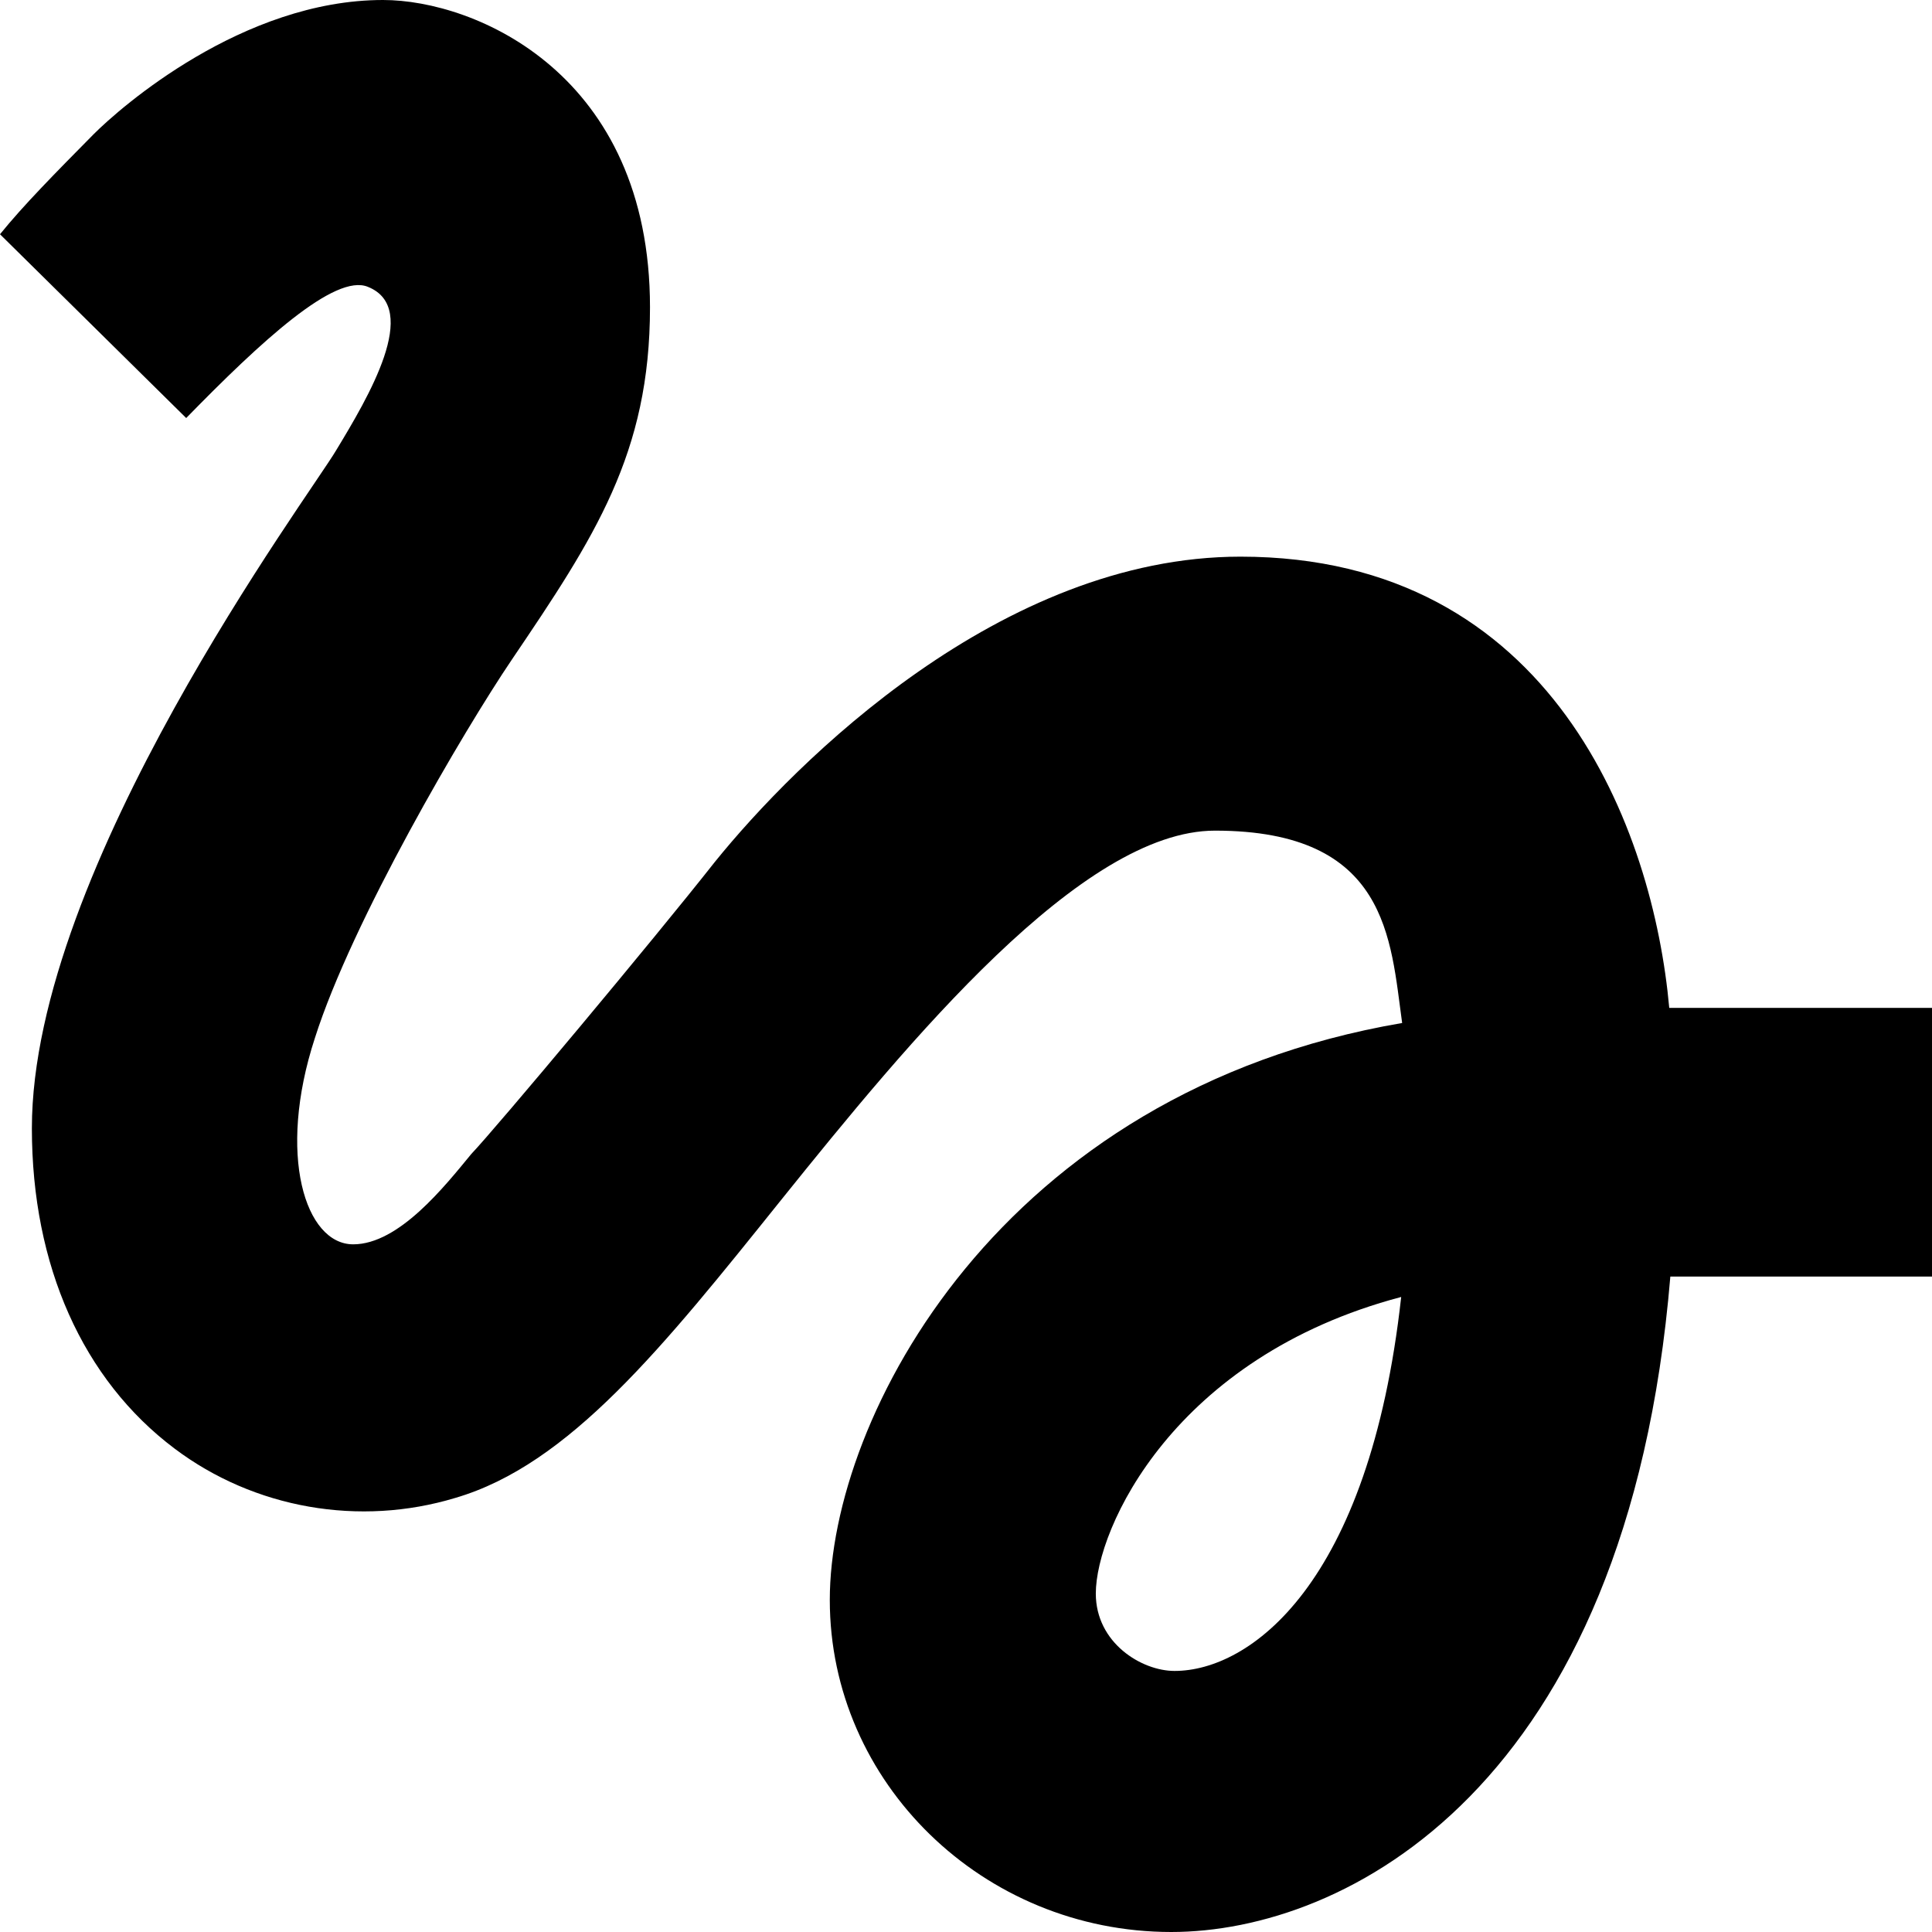 ﻿
<svg  width="16px" height="16px" xmlns="http://www.w3.org/2000/svg" fill="currentColor">
  <g transform="matrix(1 0 0 1 -16 -153 )">
    <path d="M 0 1.94  C 0 1.94  1.542 3.462  1.542 3.462  C 2.159 2.83  2.775 2.26  3.048 2.376  C 3.489 2.554  3.048 3.293  2.784 3.729  C 2.564 4.102  0.264 7.19  0.264 9.344  C 0.264 10.483  0.687 11.426  1.445 11.996  C 2.106 12.494  2.978 12.645  3.771 12.405  C 4.714 12.129  5.489 11.159  6.467 9.94  C 7.533 8.614  8.96 6.879  10.062 6.879  C 11.498 6.879  11.515 7.778  11.612 8.472  C 8.282 9.041  6.872 11.737  6.872 13.25  C 6.872 14.763  8.141 16  9.7 16  C 11.137 16  13.48 14.816  13.833 10.572  C 13.833 10.572  16 10.572  16 10.572  L 16 8.347  C 16 8.347  13.824 8.347  13.824 8.347  C 13.692 6.879  12.863 4.61  10.273 4.61  C 8.291 4.61  6.59 6.309  5.921 7.137  C 5.41 7.786  4.106 9.344  3.903 9.557  C 3.683 9.824  3.304 10.305  2.925 10.305  C 2.529 10.305  2.291 9.566  2.608 8.596  C 2.916 7.626  3.841 6.051  4.238 5.464  C 4.925 4.449  5.383 3.755  5.383 2.545  C 5.383 0.614  3.938 0  3.172 0  C 2.009 0  0.996 0.89  0.775 1.112  C 0.458 1.433  0.194 1.7  0 1.94  Z M 11.604 10.741  C 11.339 13.135  10.344 13.838  9.727 13.838  C 9.454 13.838  9.075 13.606  9.075 13.197  C 9.075 12.663  9.718 11.239  11.604 10.741  Z " fill-rule="nonzero" stroke="none" fill="currentColor" transform="matrix(1 0 0 1 16 153 )" />
  </g>
</svg>
